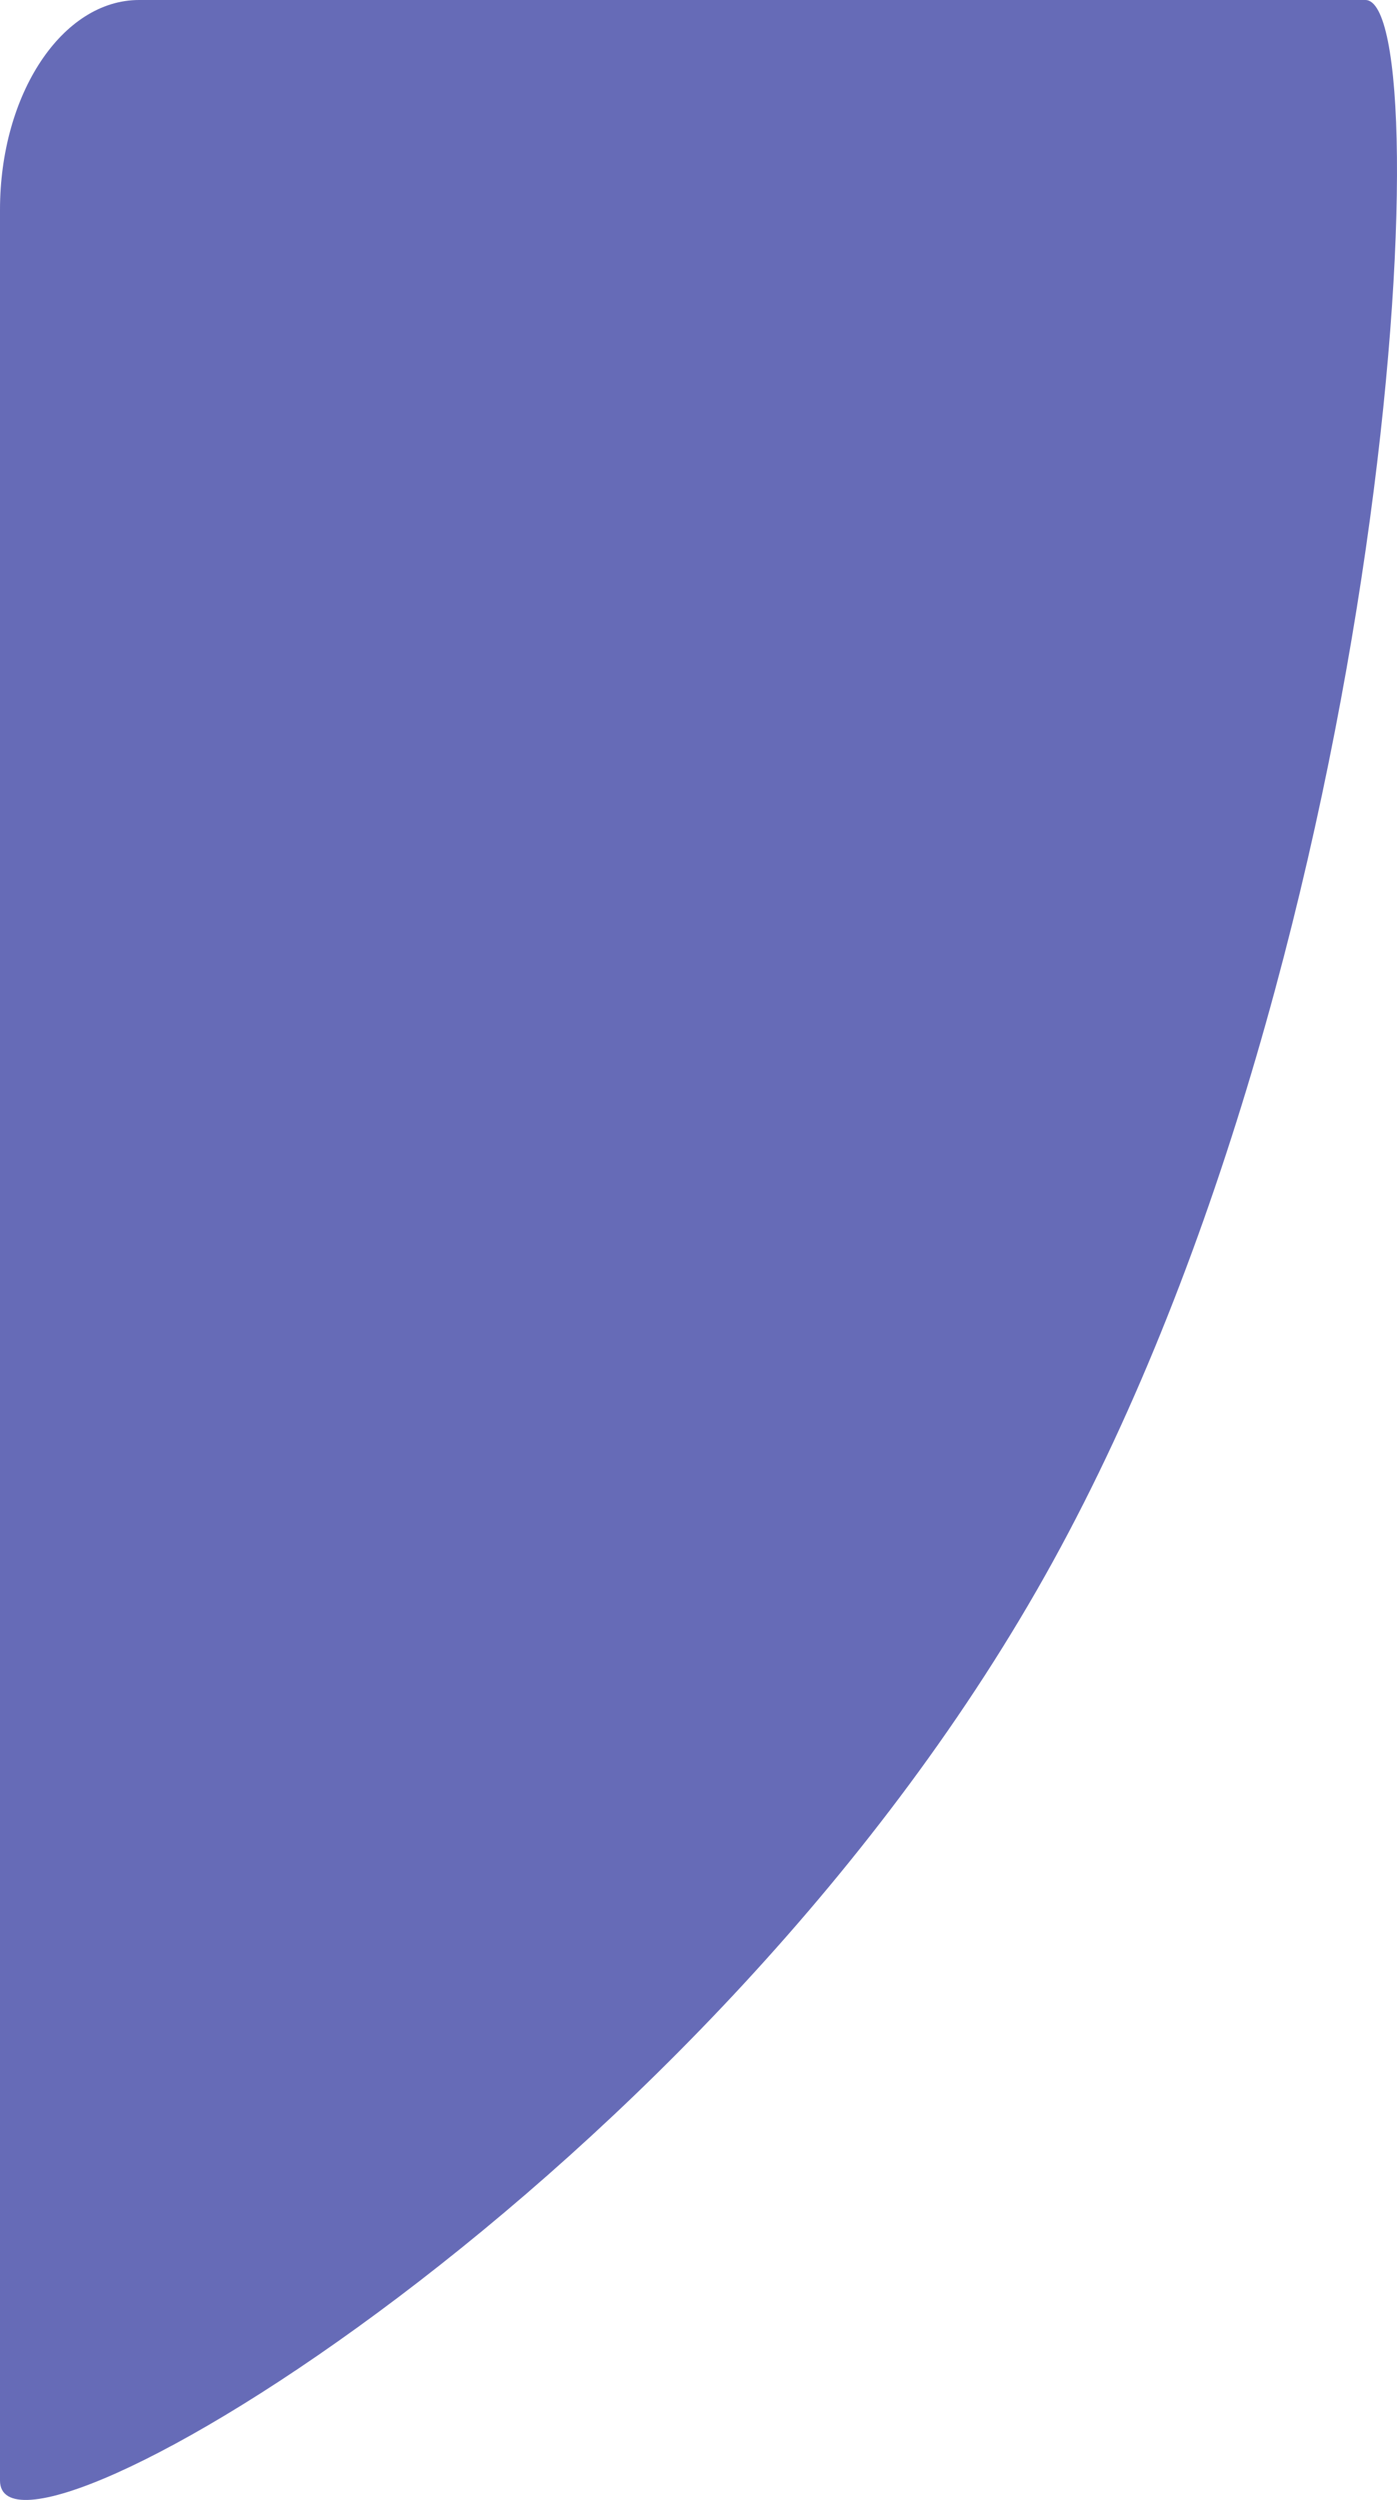 <svg xmlns="http://www.w3.org/2000/svg" width="78" height="139.493" viewBox="0 0 78 139.493">
  <path id="Path_4399" data-name="Path 4399" d="M7.765,0h68.47c4.288,0,1.6,52.544-17.455,87.146S0,144.876,0,138.408V11.711C0,5.243,3.476,0,7.765,0Z" fill="#666bb7"/>
</svg>
